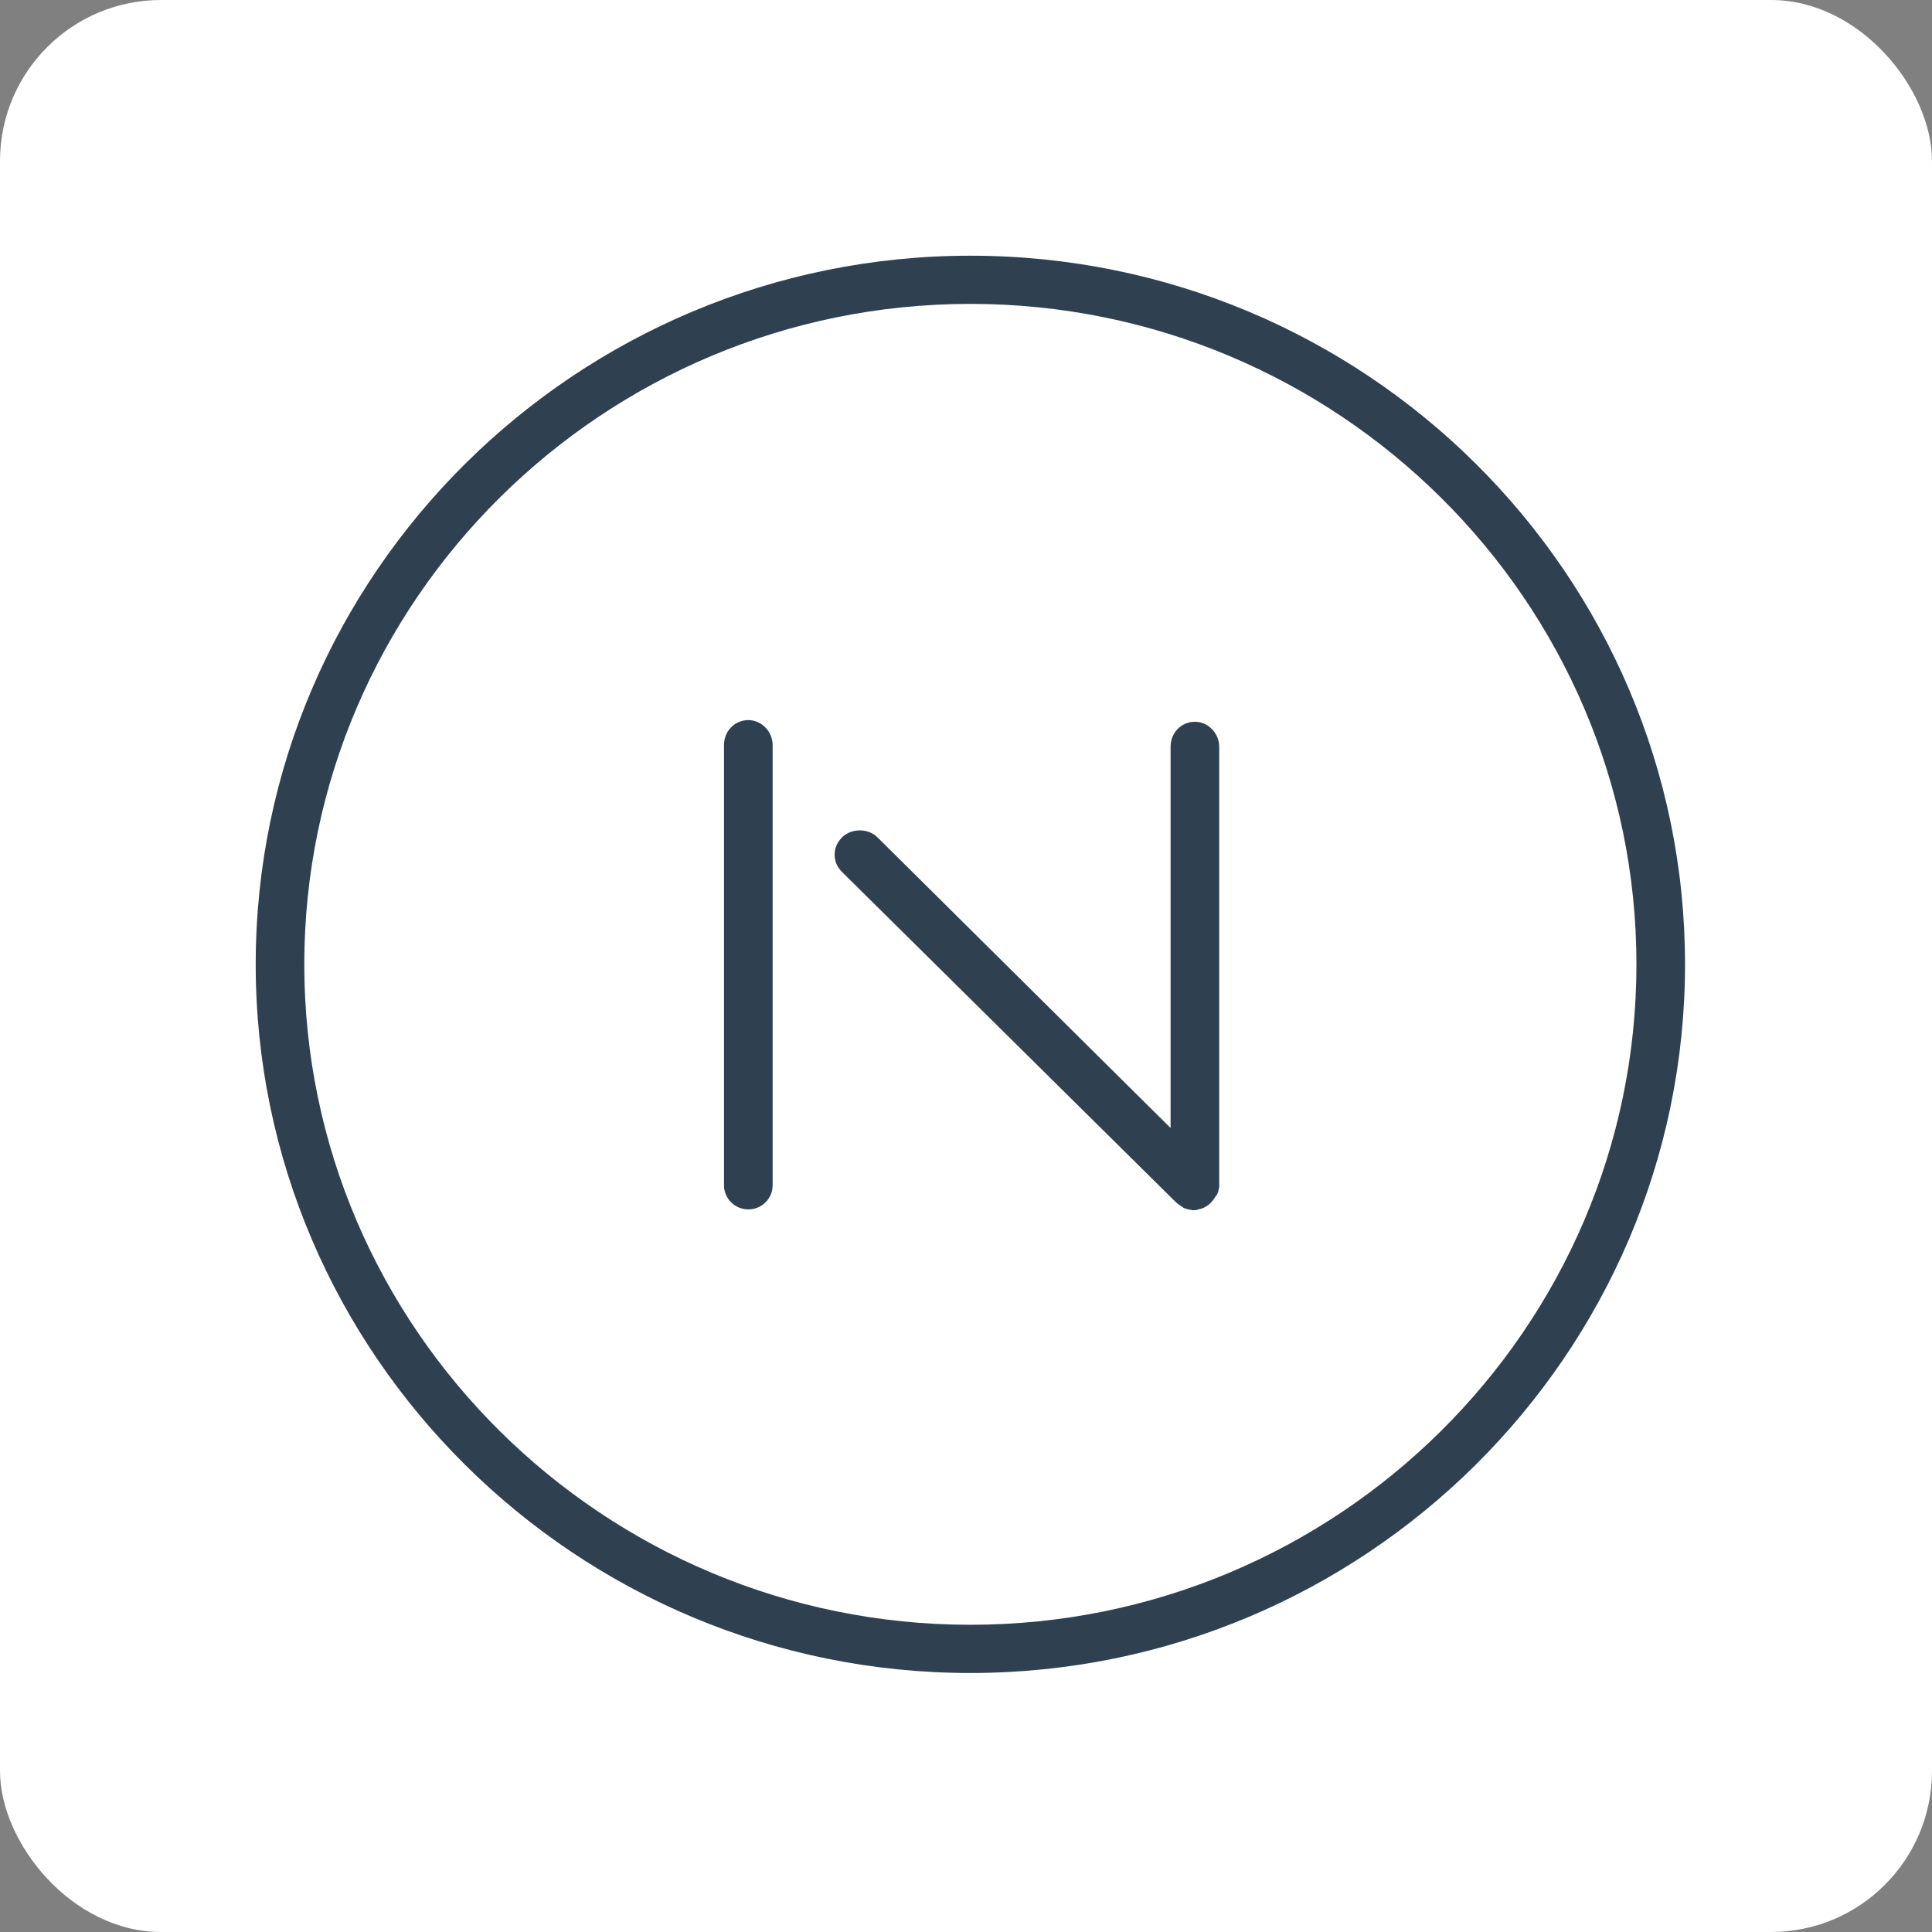 <svg width="48" height="48" viewBox="0 0 48 48" fill="none" xmlns="http://www.w3.org/2000/svg">
    <rect x="0" y="0" width="48" height="48" fill="#808080" stroke="none"/>
    <rect width="48" height="48" rx="4" fill="white"/>
    <path d="M24.108 6.353C14.325 6.353 6.353 14.258 6.353 23.959C6.353 33.66 14.325 41.565 24.108 41.565C33.892 41.565 41.864 33.66 41.864 23.959C41.864 14.258 33.912 6.353 24.108 6.353ZM24.108 7.55C33.225 7.55 40.657 14.919 40.657 23.959C40.657 32.999 33.225 40.367 24.108 40.367C14.991 40.367 7.56 32.999 7.56 23.959C7.56 14.919 14.991 7.55 24.108 7.55Z" fill="#2F4050"/>
    <path d="M18.592 30.047C18.925 30.047 19.196 29.779 19.196 29.449V18.51C19.196 18.18 18.925 17.891 18.592 17.891C18.259 17.891 17.988 18.159 17.988 18.51V29.449C17.988 29.779 18.259 30.047 18.592 30.047Z" fill="#2F4050"/>
    <path d="M29.208 29.862C29.25 29.903 29.312 29.944 29.375 29.986C29.375 29.986 29.396 29.986 29.396 30.006C29.416 30.006 29.437 30.027 29.458 30.027C29.479 30.027 29.5 30.047 29.52 30.047C29.562 30.047 29.604 30.068 29.645 30.068C29.687 30.068 29.729 30.068 29.77 30.047C29.895 30.027 29.999 29.965 30.082 29.882C30.124 29.841 30.166 29.779 30.207 29.717L30.228 29.697C30.228 29.676 30.249 29.655 30.249 29.655C30.249 29.635 30.27 29.614 30.27 29.593C30.27 29.552 30.291 29.532 30.291 29.49V18.551C30.291 18.221 30.02 17.932 29.687 17.932C29.354 17.932 29.083 18.2 29.083 18.551V28.025L21.798 20.801C21.569 20.574 21.153 20.574 20.924 20.801C20.799 20.925 20.736 21.069 20.736 21.234C20.736 21.399 20.799 21.544 20.924 21.668L29.208 29.862Z" fill="#2F4050"/>
</svg>
